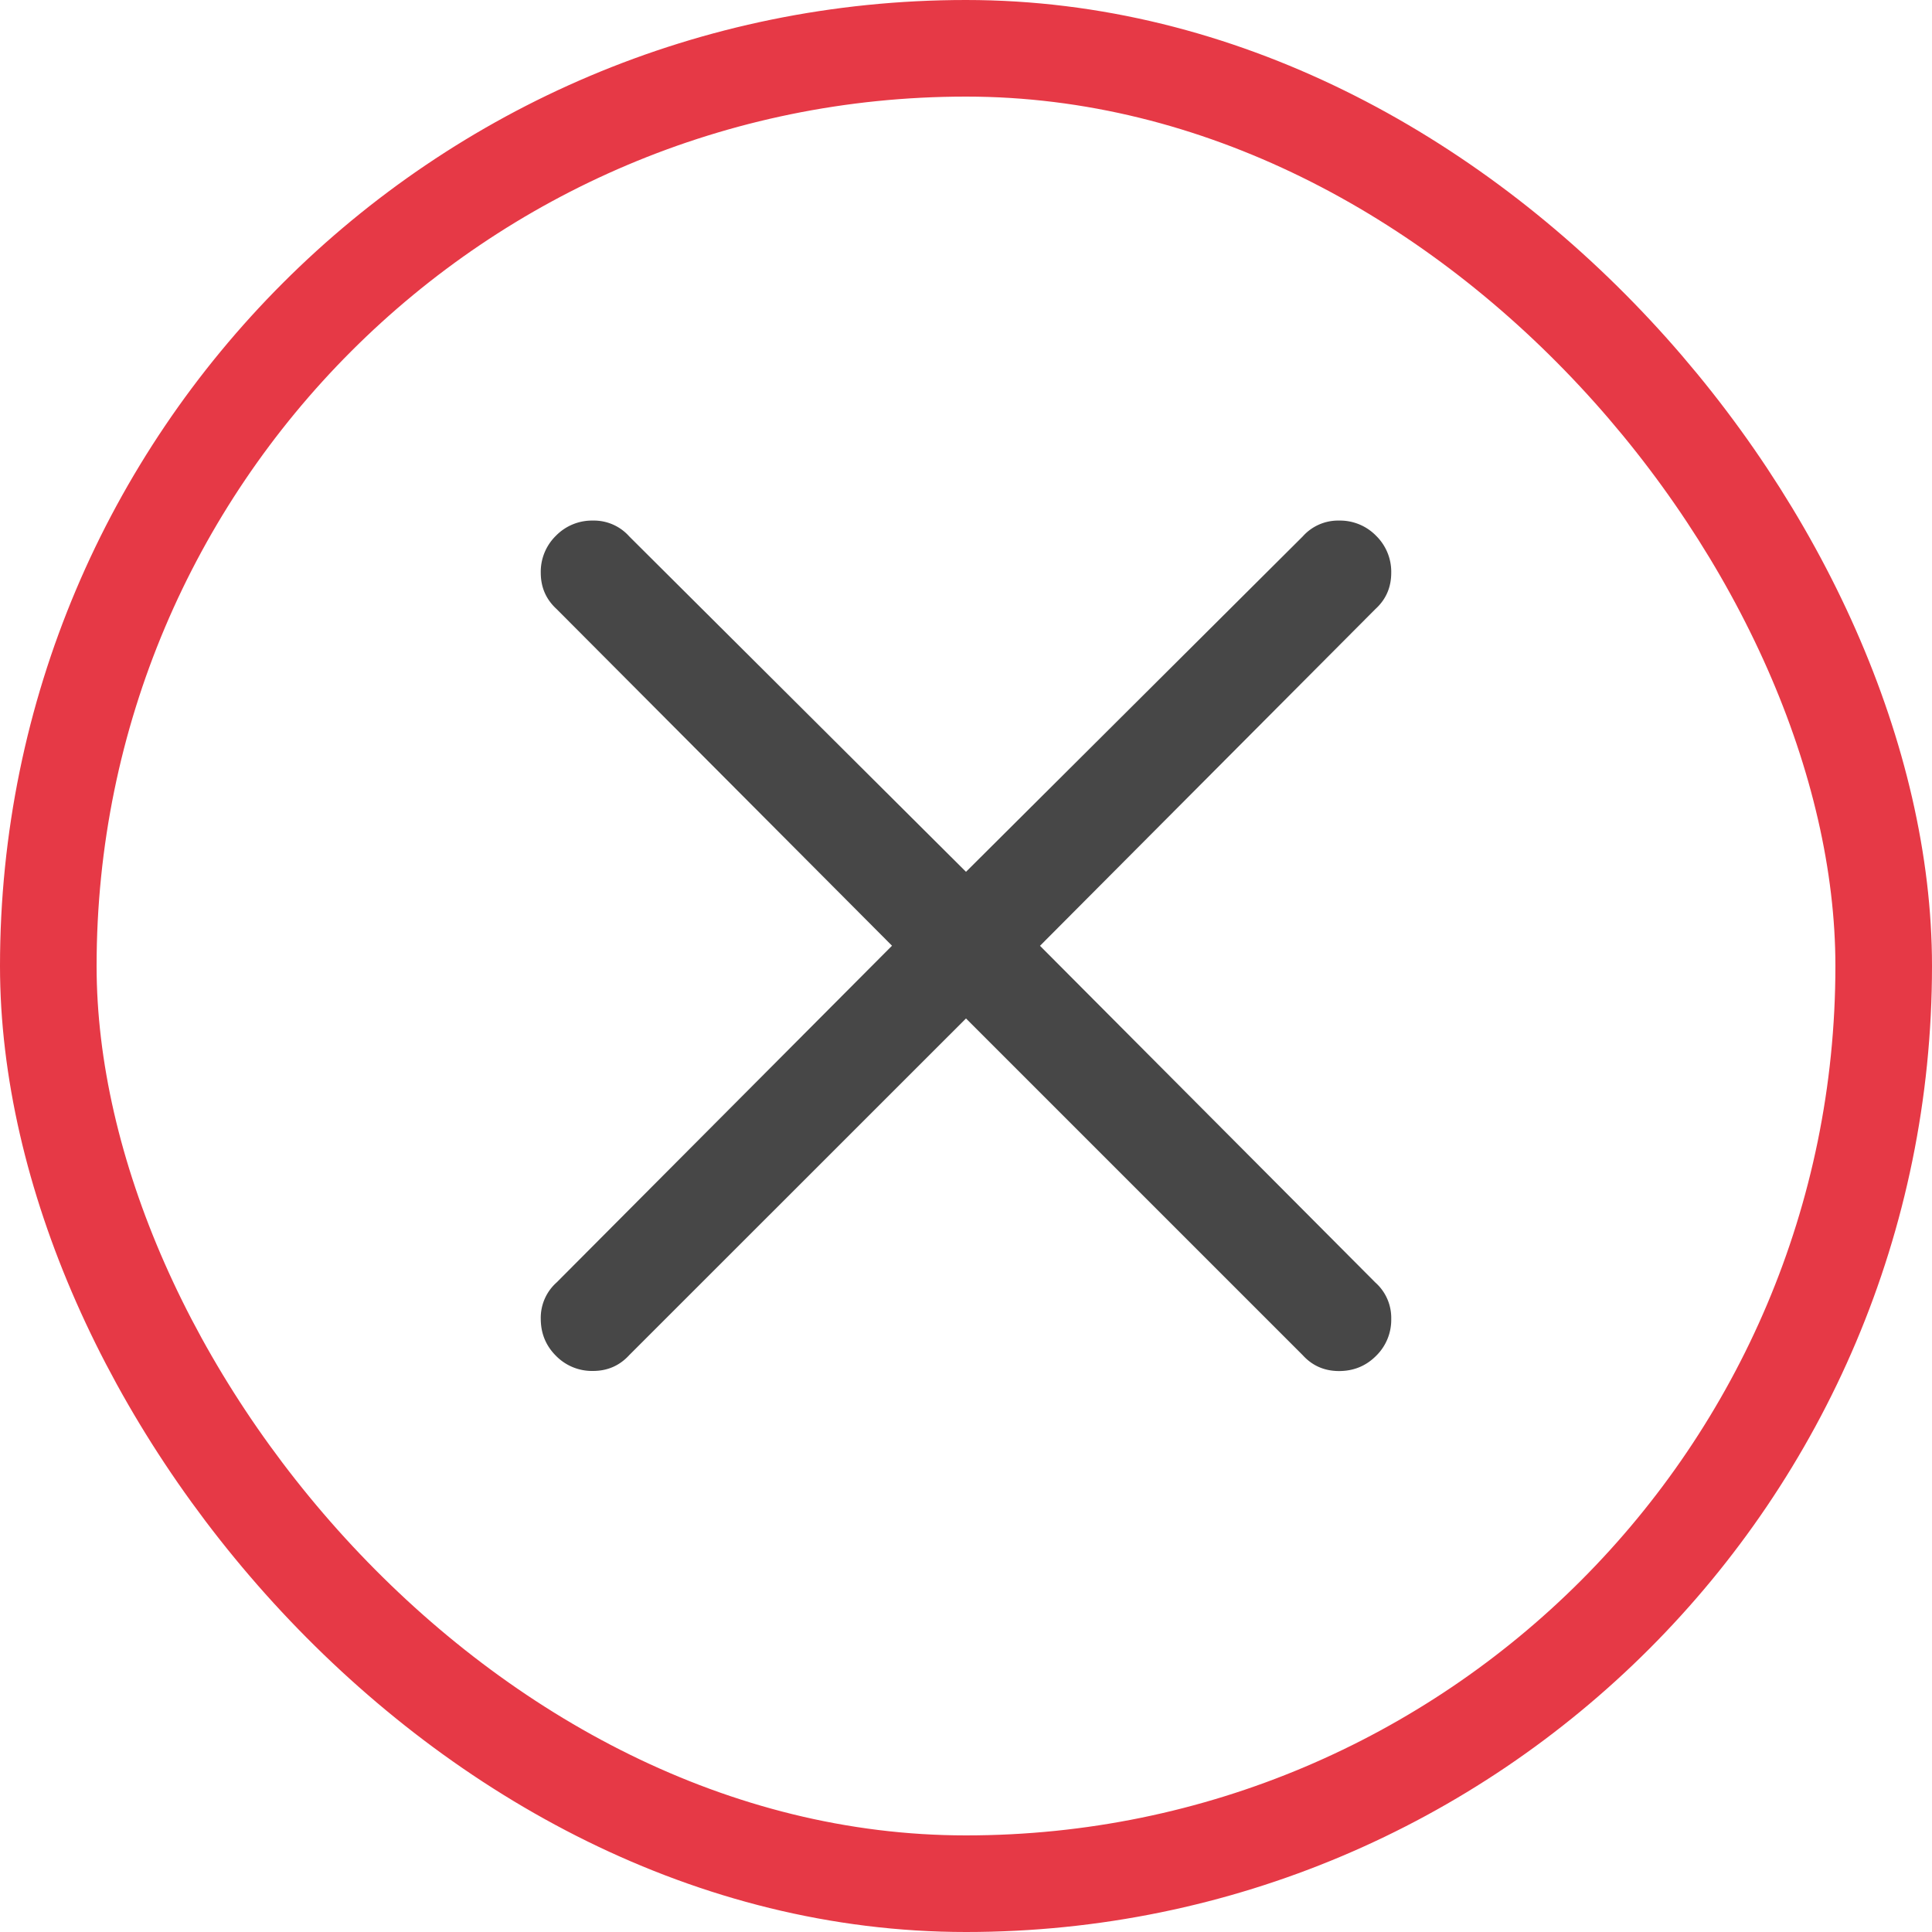 <svg width="20" height="20" xmlns="http://www.w3.org/2000/svg"><defs><filter id="filter-1"><feColorMatrix in="SourceGraphic" values="0 0 0 0 0.902 0 0 0 0 0.224 0 0 0 0 0.275 0 0 0 1 0"/></filter></defs><g id="Filtro-/-sm-/-Aplicado-/-Cancel-" stroke="none" stroke-width="1" fill="none" fill-rule="evenodd"><g id="Group"><rect id="Rectangle" stroke="#E63946" x=".5" y=".5" width="19" height="19" rx="9.5"/><g transform="translate(3 3)" id="Icons-/-24-/-close-/-Hover" filter="url(#filter-1)"><path d="M10.862 11.193c.15 0 .278-.052.383-.157a.521.521 0 00.157-.383.489.489 0 00-.164-.376L7.766 6.791l3.472-3.486c.11-.1.164-.226.164-.376a.521.521 0 00-.157-.383.521.521 0 00-.383-.157.489.489 0 00-.376.164L7 6.025 3.514 2.553a.489.489 0 00-.376-.164.521.521 0 00-.383.157.521.521 0 00-.157.383c0 .15.054.275.164.376L6.234 6.79l-3.472 3.486a.489.489 0 00-.164.376c0 .15.052.278.157.383a.521.521 0 00.383.157c.15 0 .275-.054.376-.164L7 7.543l3.486 3.486c.1.11.226.164.376.164z" id="" fill="#474747" fill-rule="nonzero"/></g></g></g></svg>